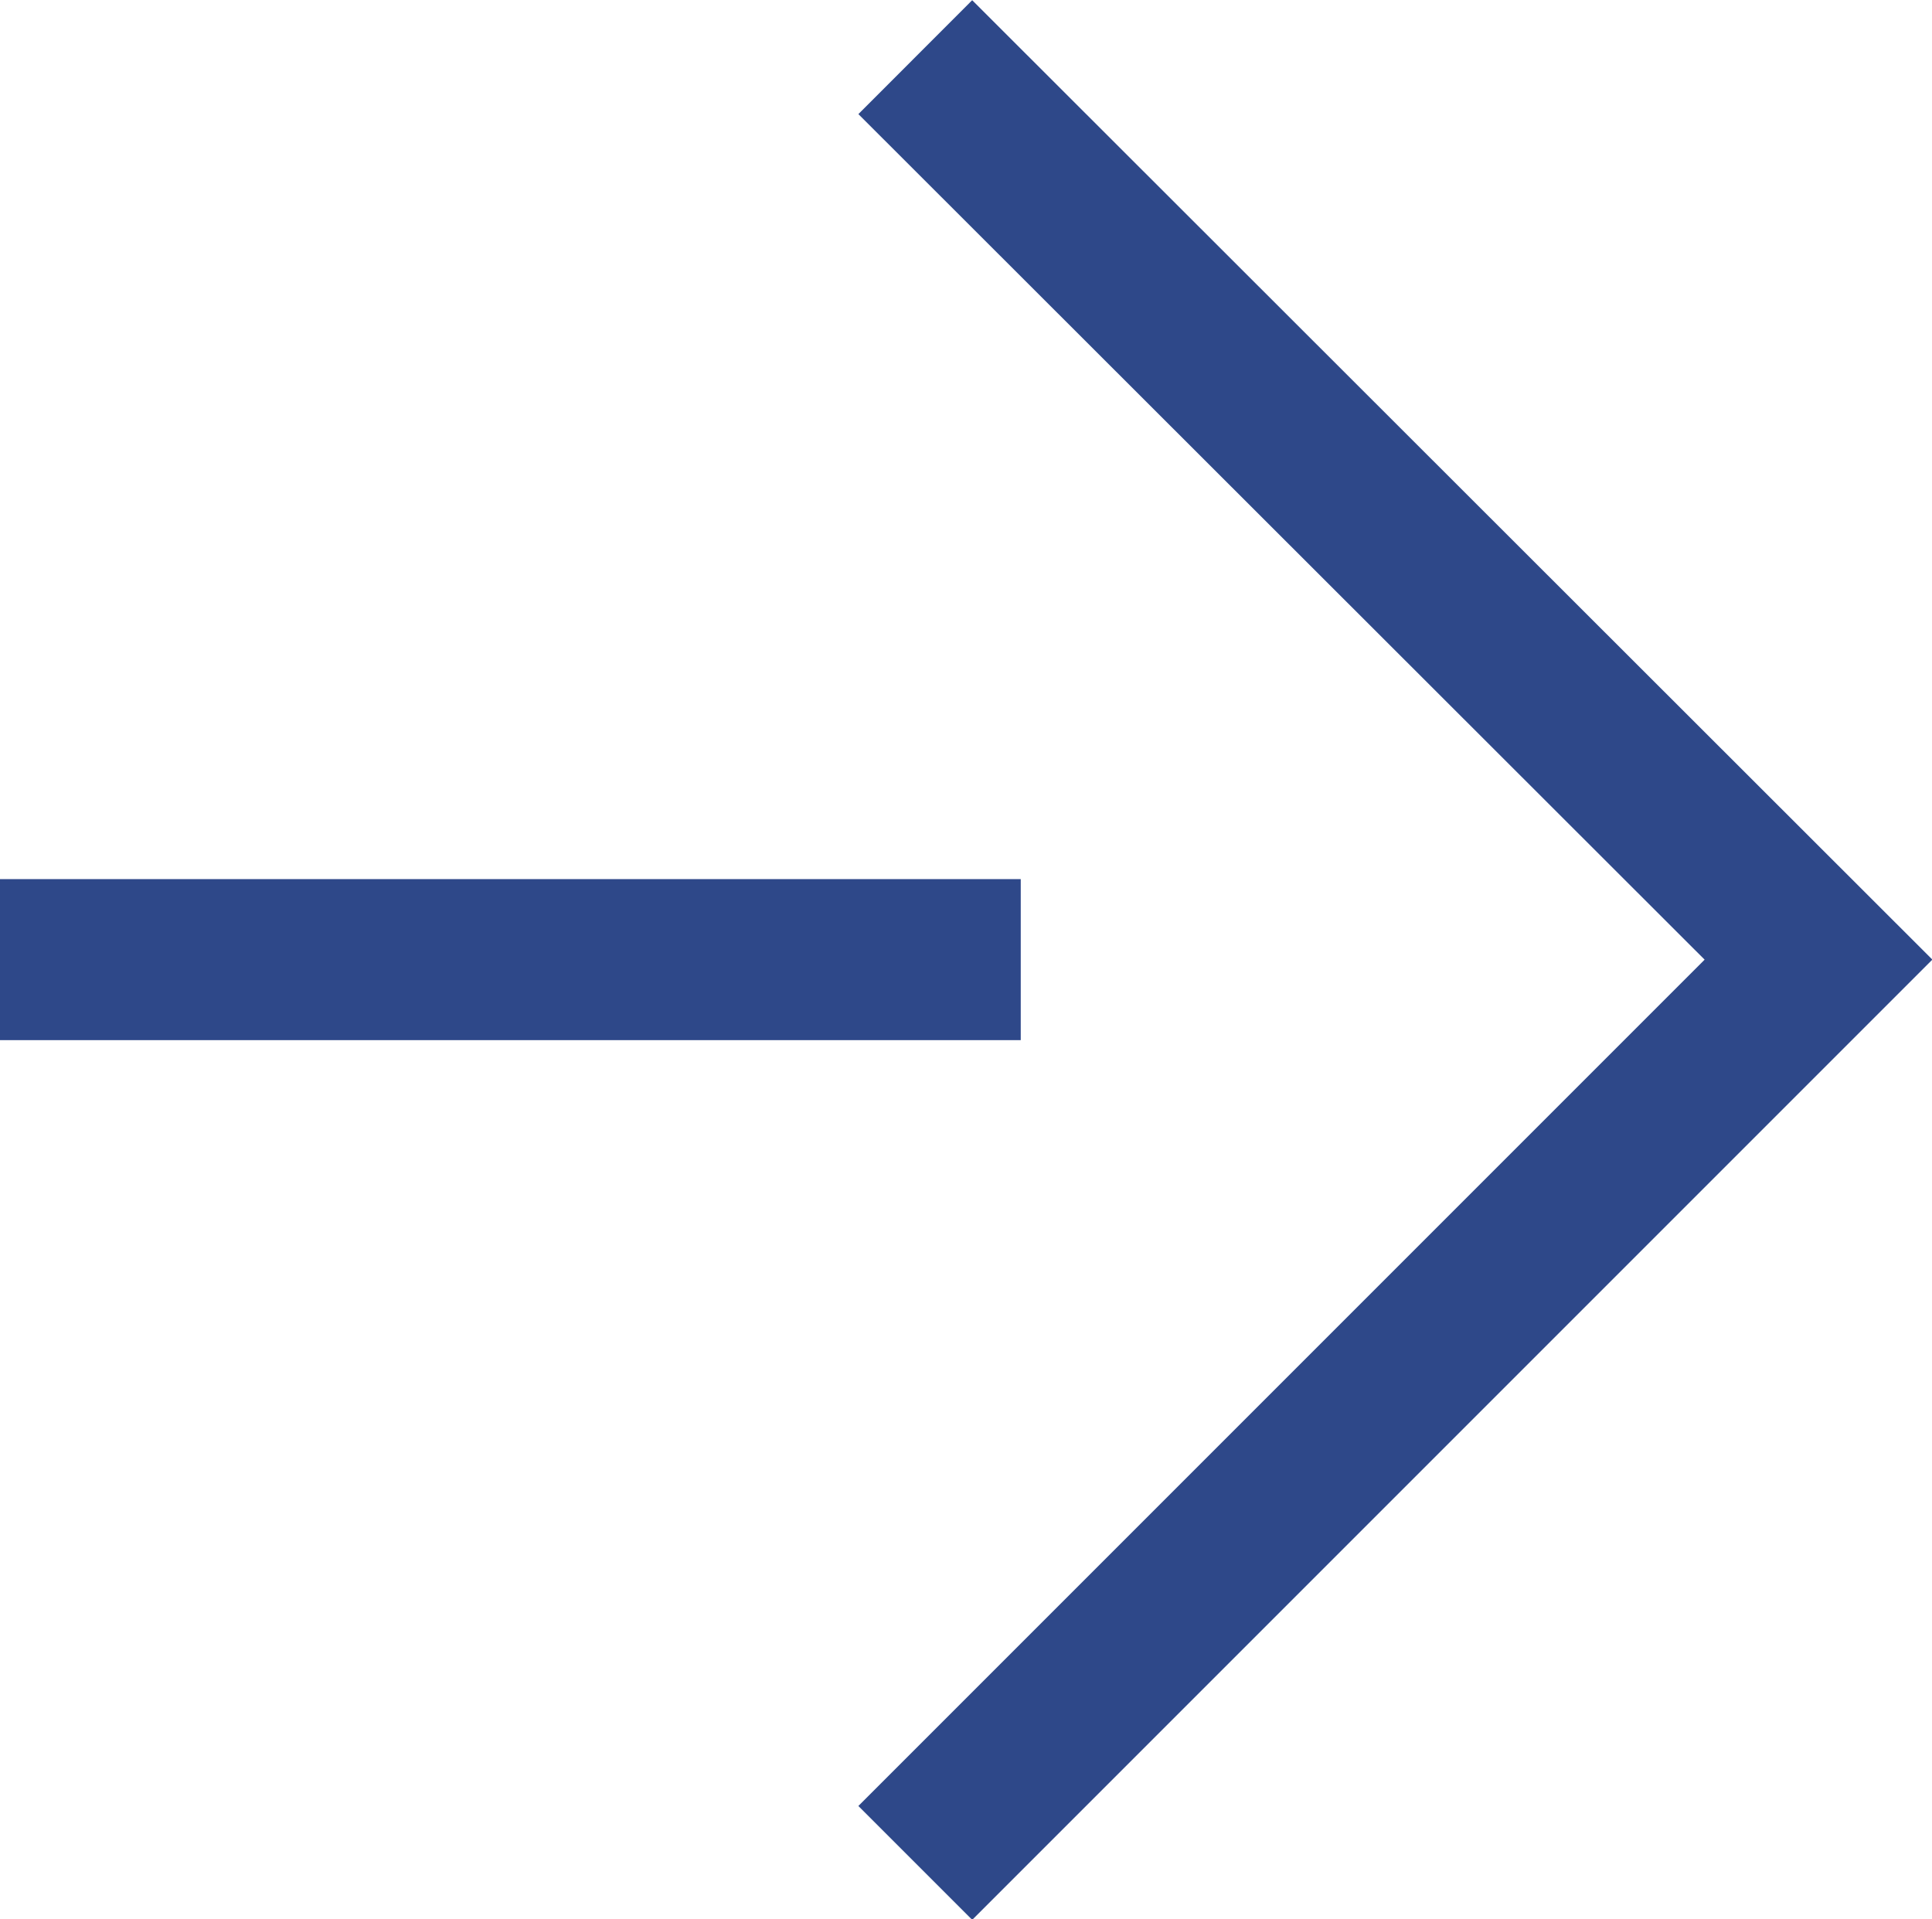 <svg id="圖層_1" data-name="圖層 1" xmlns="http://www.w3.org/2000/svg" viewBox="0 0 24 23.84"><title>arrow-right</title><line x1="12.68" y1="11.92" y2="11.92" style="fill:none;stroke:#2e4889;stroke-miterlimit:10;stroke-width:2px"/><polyline points="11.37 0.71 22.59 11.92 11.37 23.14" style="fill:none;stroke:#2e4889;stroke-miterlimit:10;stroke-width:2px"/></svg>